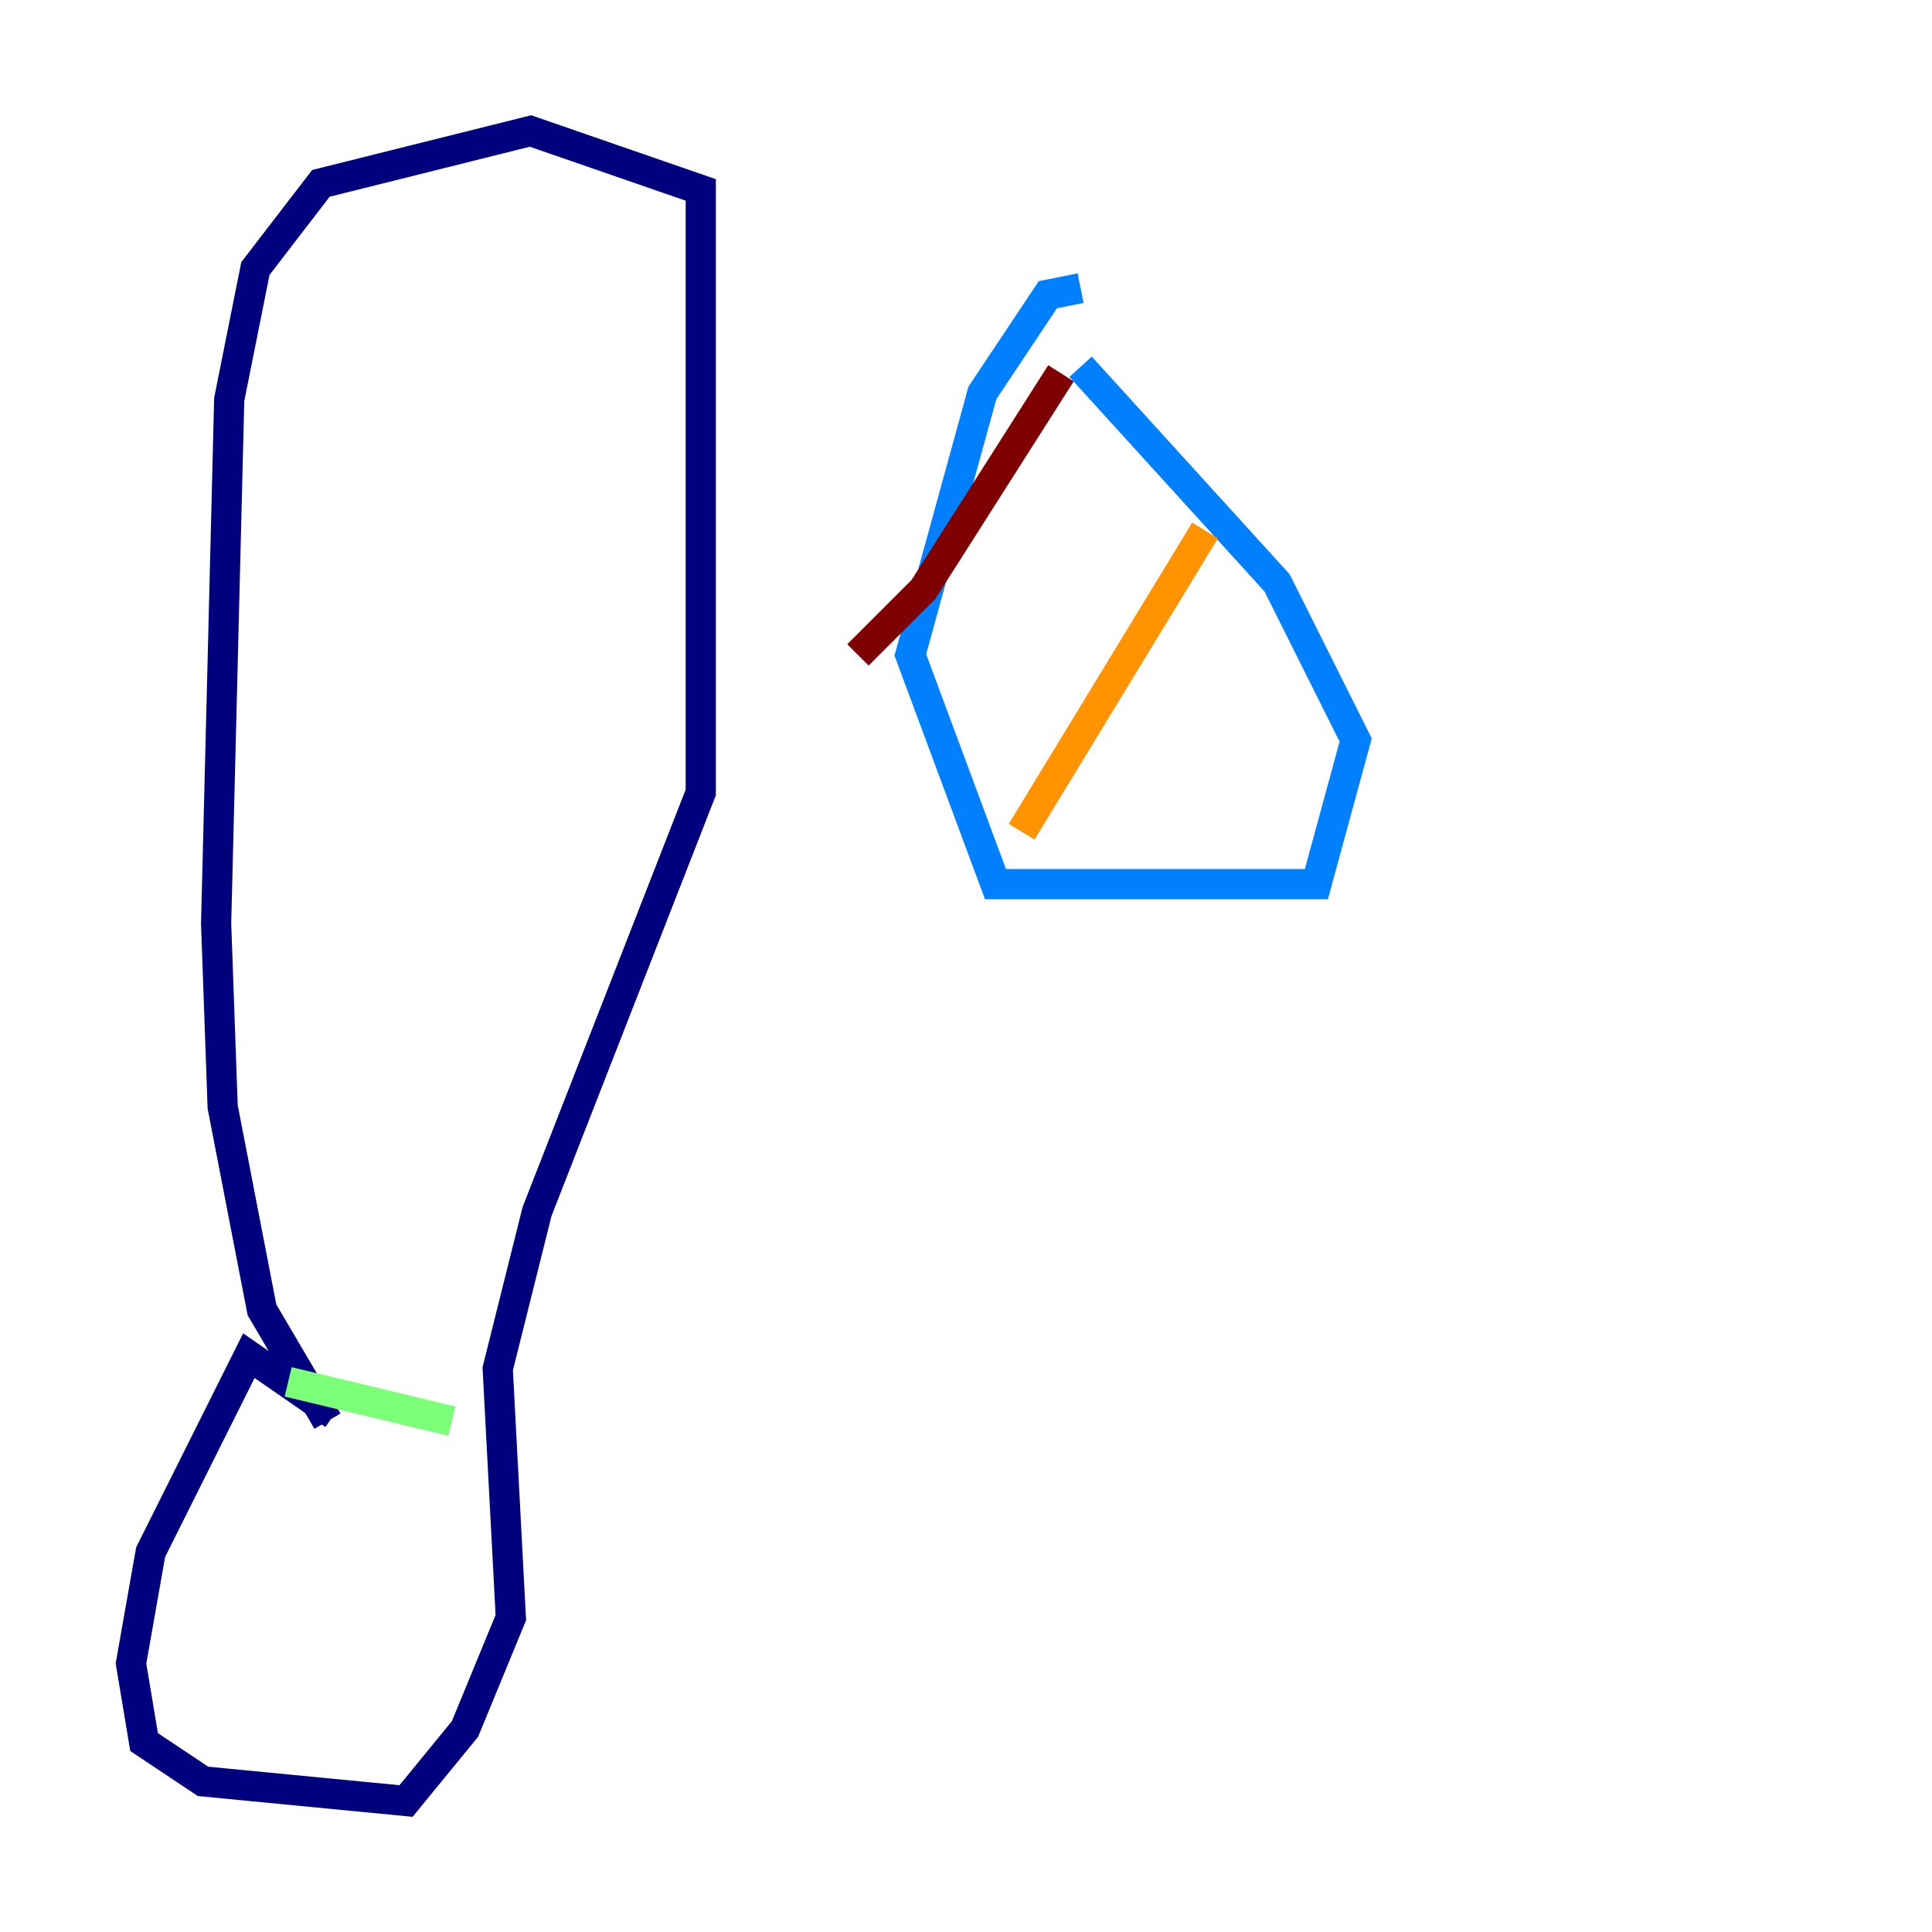 <?xml version="1.0" encoding="utf-8" ?>
<svg baseProfile="tiny" height="128" version="1.2" viewBox="0,0,128,128" width="128" xmlns="http://www.w3.org/2000/svg" xmlns:ev="http://www.w3.org/2001/xml-events" xmlns:xlink="http://www.w3.org/1999/xlink"><defs /><polyline fill="none" points="22.129,93.722 16.488,89.817 9.98,102.834 8.678,110.21 9.546,115.417 13.451,118.02 26.902,119.322 30.807,114.549 33.844,107.173 32.976,90.685 35.58,80.271 46.427,52.502 46.427,12.583 35.146,8.678 21.261,12.149 16.922,17.79 15.186,26.468 14.319,61.18 14.752,73.329 17.356,86.78 21.695,94.156" stroke="#00007f" stroke-width="2" /><polyline fill="none" points="71.593,19.091 69.424,19.525 65.085,26.034 60.312,43.39 65.953,58.576 87.214,58.576 89.817,49.031 84.61,38.617 71.593,24.298" stroke="#0080ff" stroke-width="2" /><polyline fill="none" points="19.091,91.552 29.939,94.156" stroke="#7cff79" stroke-width="2" /><polyline fill="none" points="79.837,35.146 67.688,55.105" stroke="#ff9400" stroke-width="2" /><polyline fill="none" points="70.291,24.732 61.18,39.051 56.841,43.39" stroke="#7f0000" stroke-width="2" /></svg>